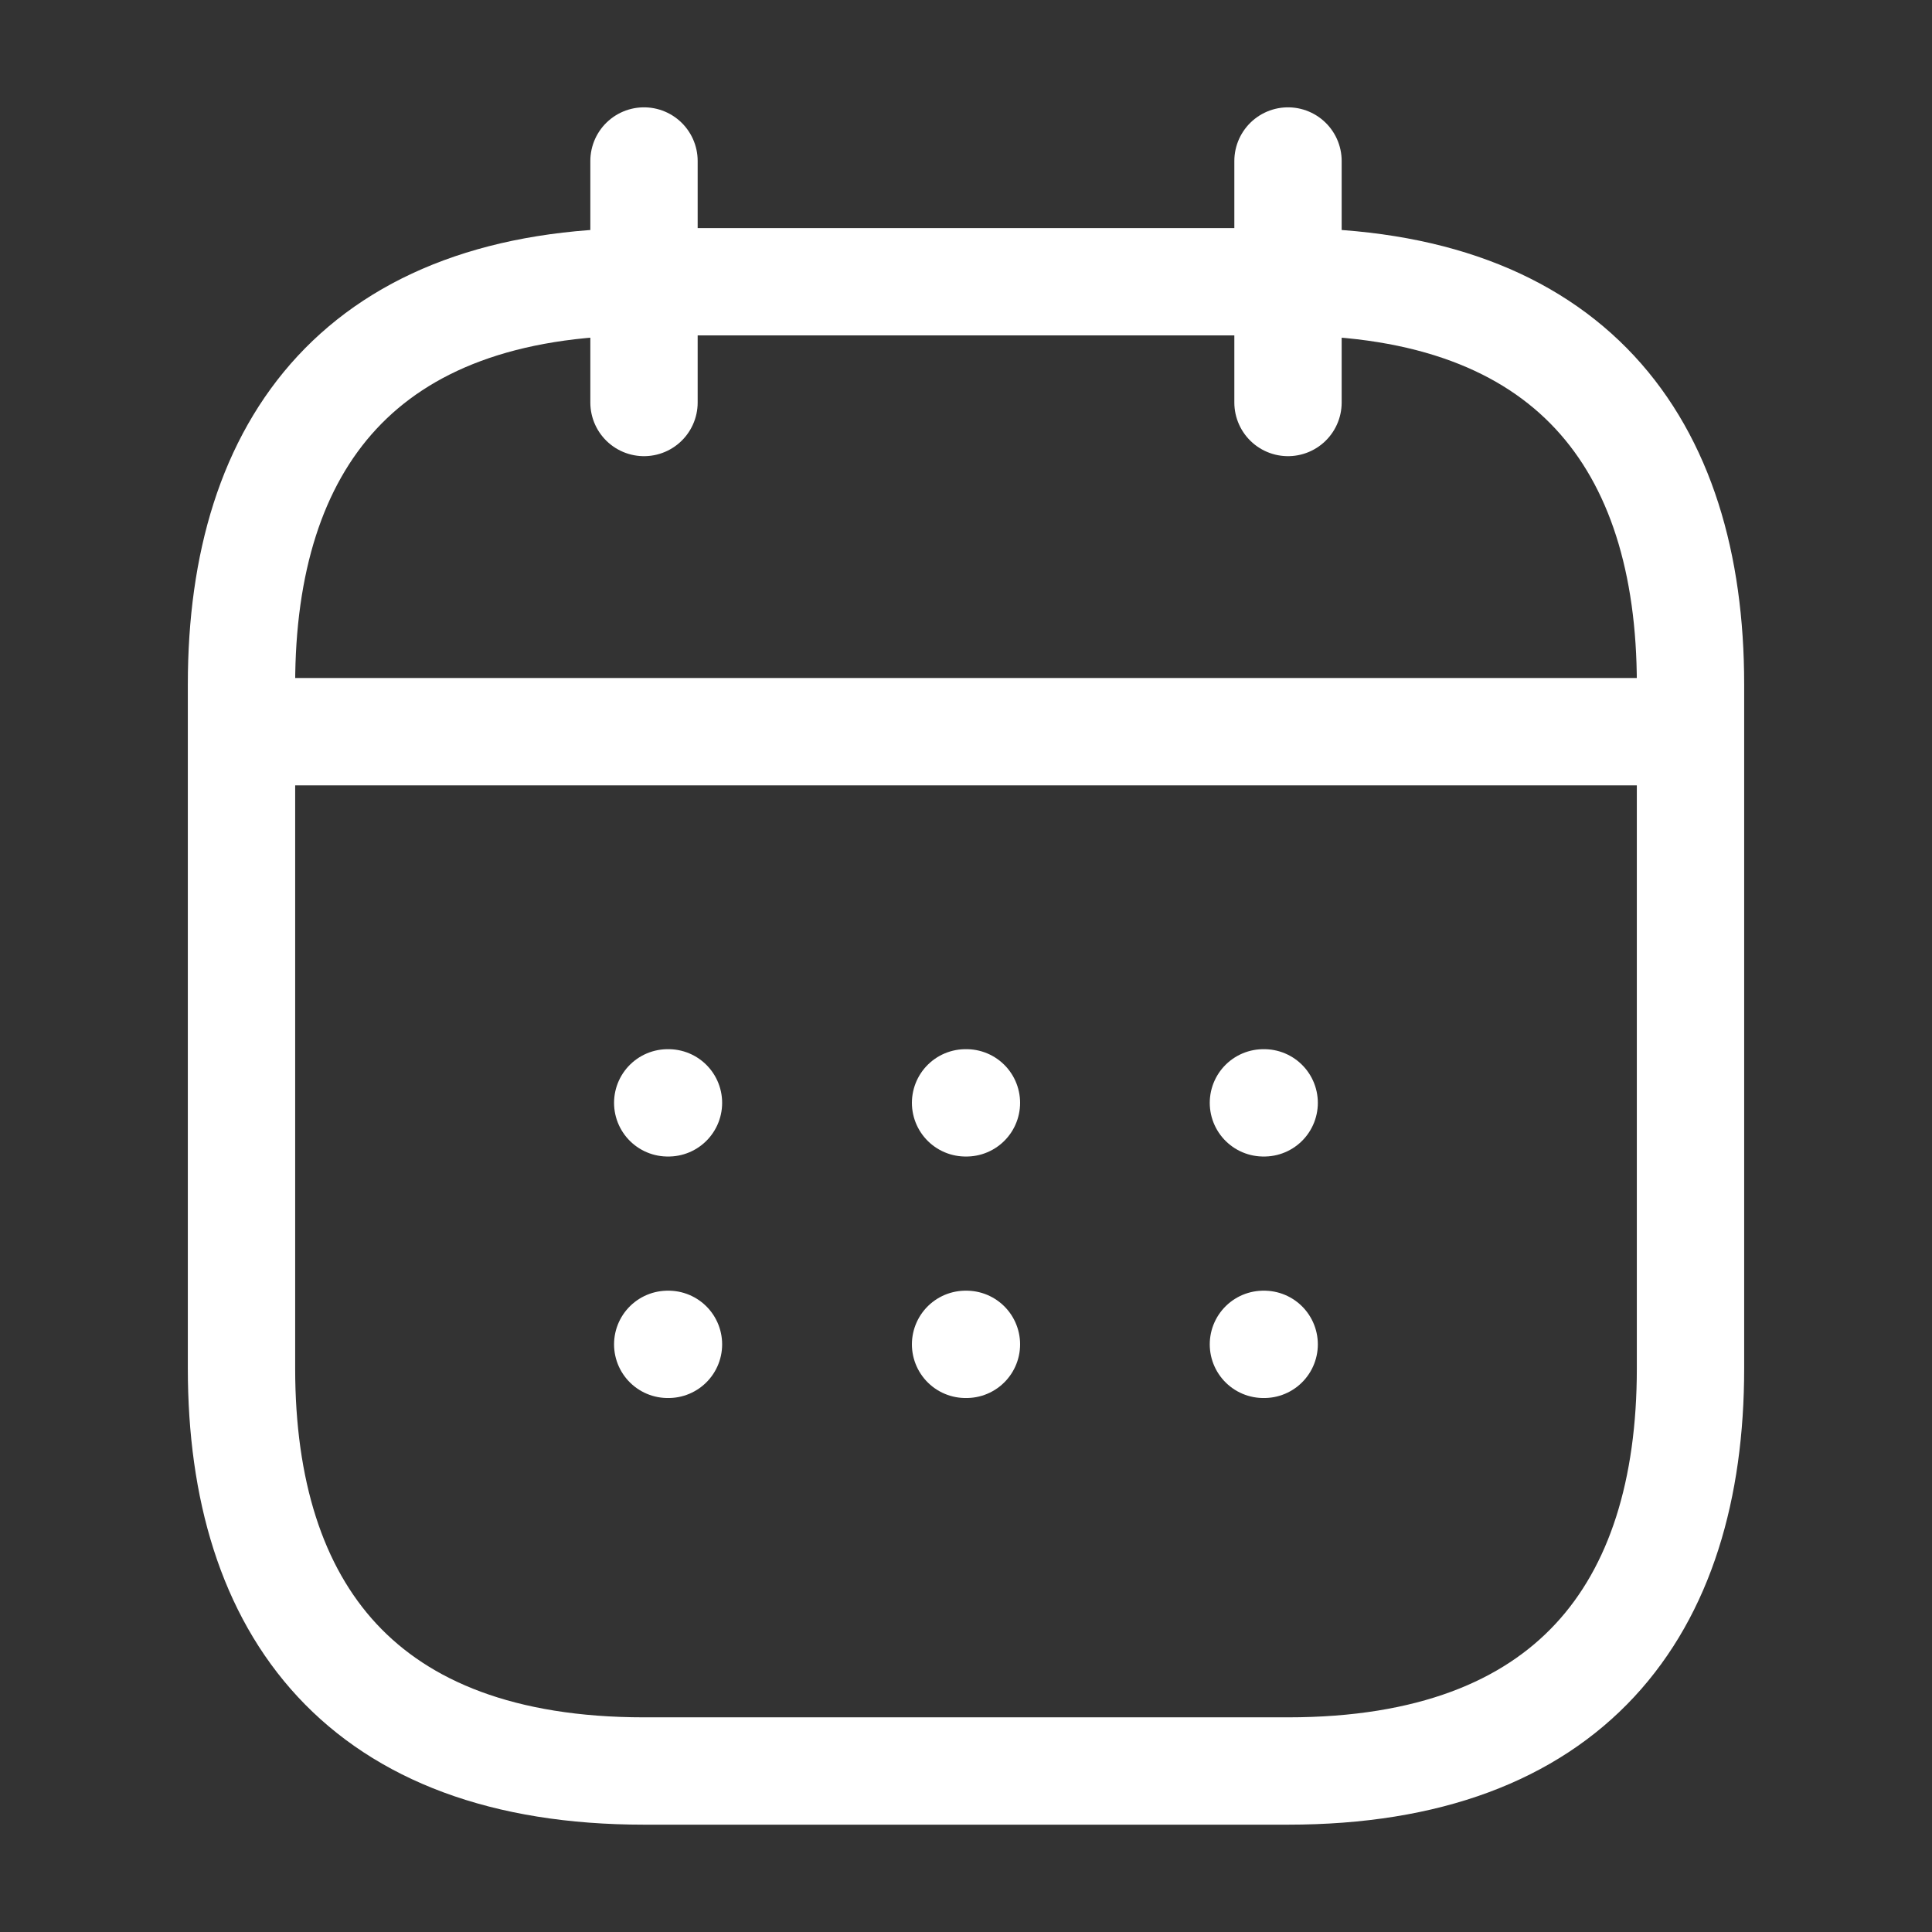 <svg width="18" height="18" viewBox="0 0 18 18" fill="none" xmlns="http://www.w3.org/2000/svg">
<rect x="0" y="0" width="18" height="18" fill="#333333" stroke="none"/>
<path d="M6 1.5V3.75M12 1.5V3.75M2.625 6.817H15.375M15.75 6.375V12.75C15.75 15 14.625 16.5 12 16.5H6C3.375 16.5 2.25 15 2.25 12.75V6.375C2.25 4.125 3.375 2.625 6 2.625H12C14.625 2.625 15.75 4.125 15.75 6.375Z" stroke="white" stroke-miterlimit="10" stroke-linecap="round" stroke-linejoin="round"/>
<path d="M11.771 10.275H11.778M11.771 12.525H11.778M8.996 10.275H9.004M8.996 12.525H9.004M6.221 10.275H6.228M6.221 12.525H6.228" stroke="white" stroke-linecap="round" stroke-linejoin="round"/>
</svg>
